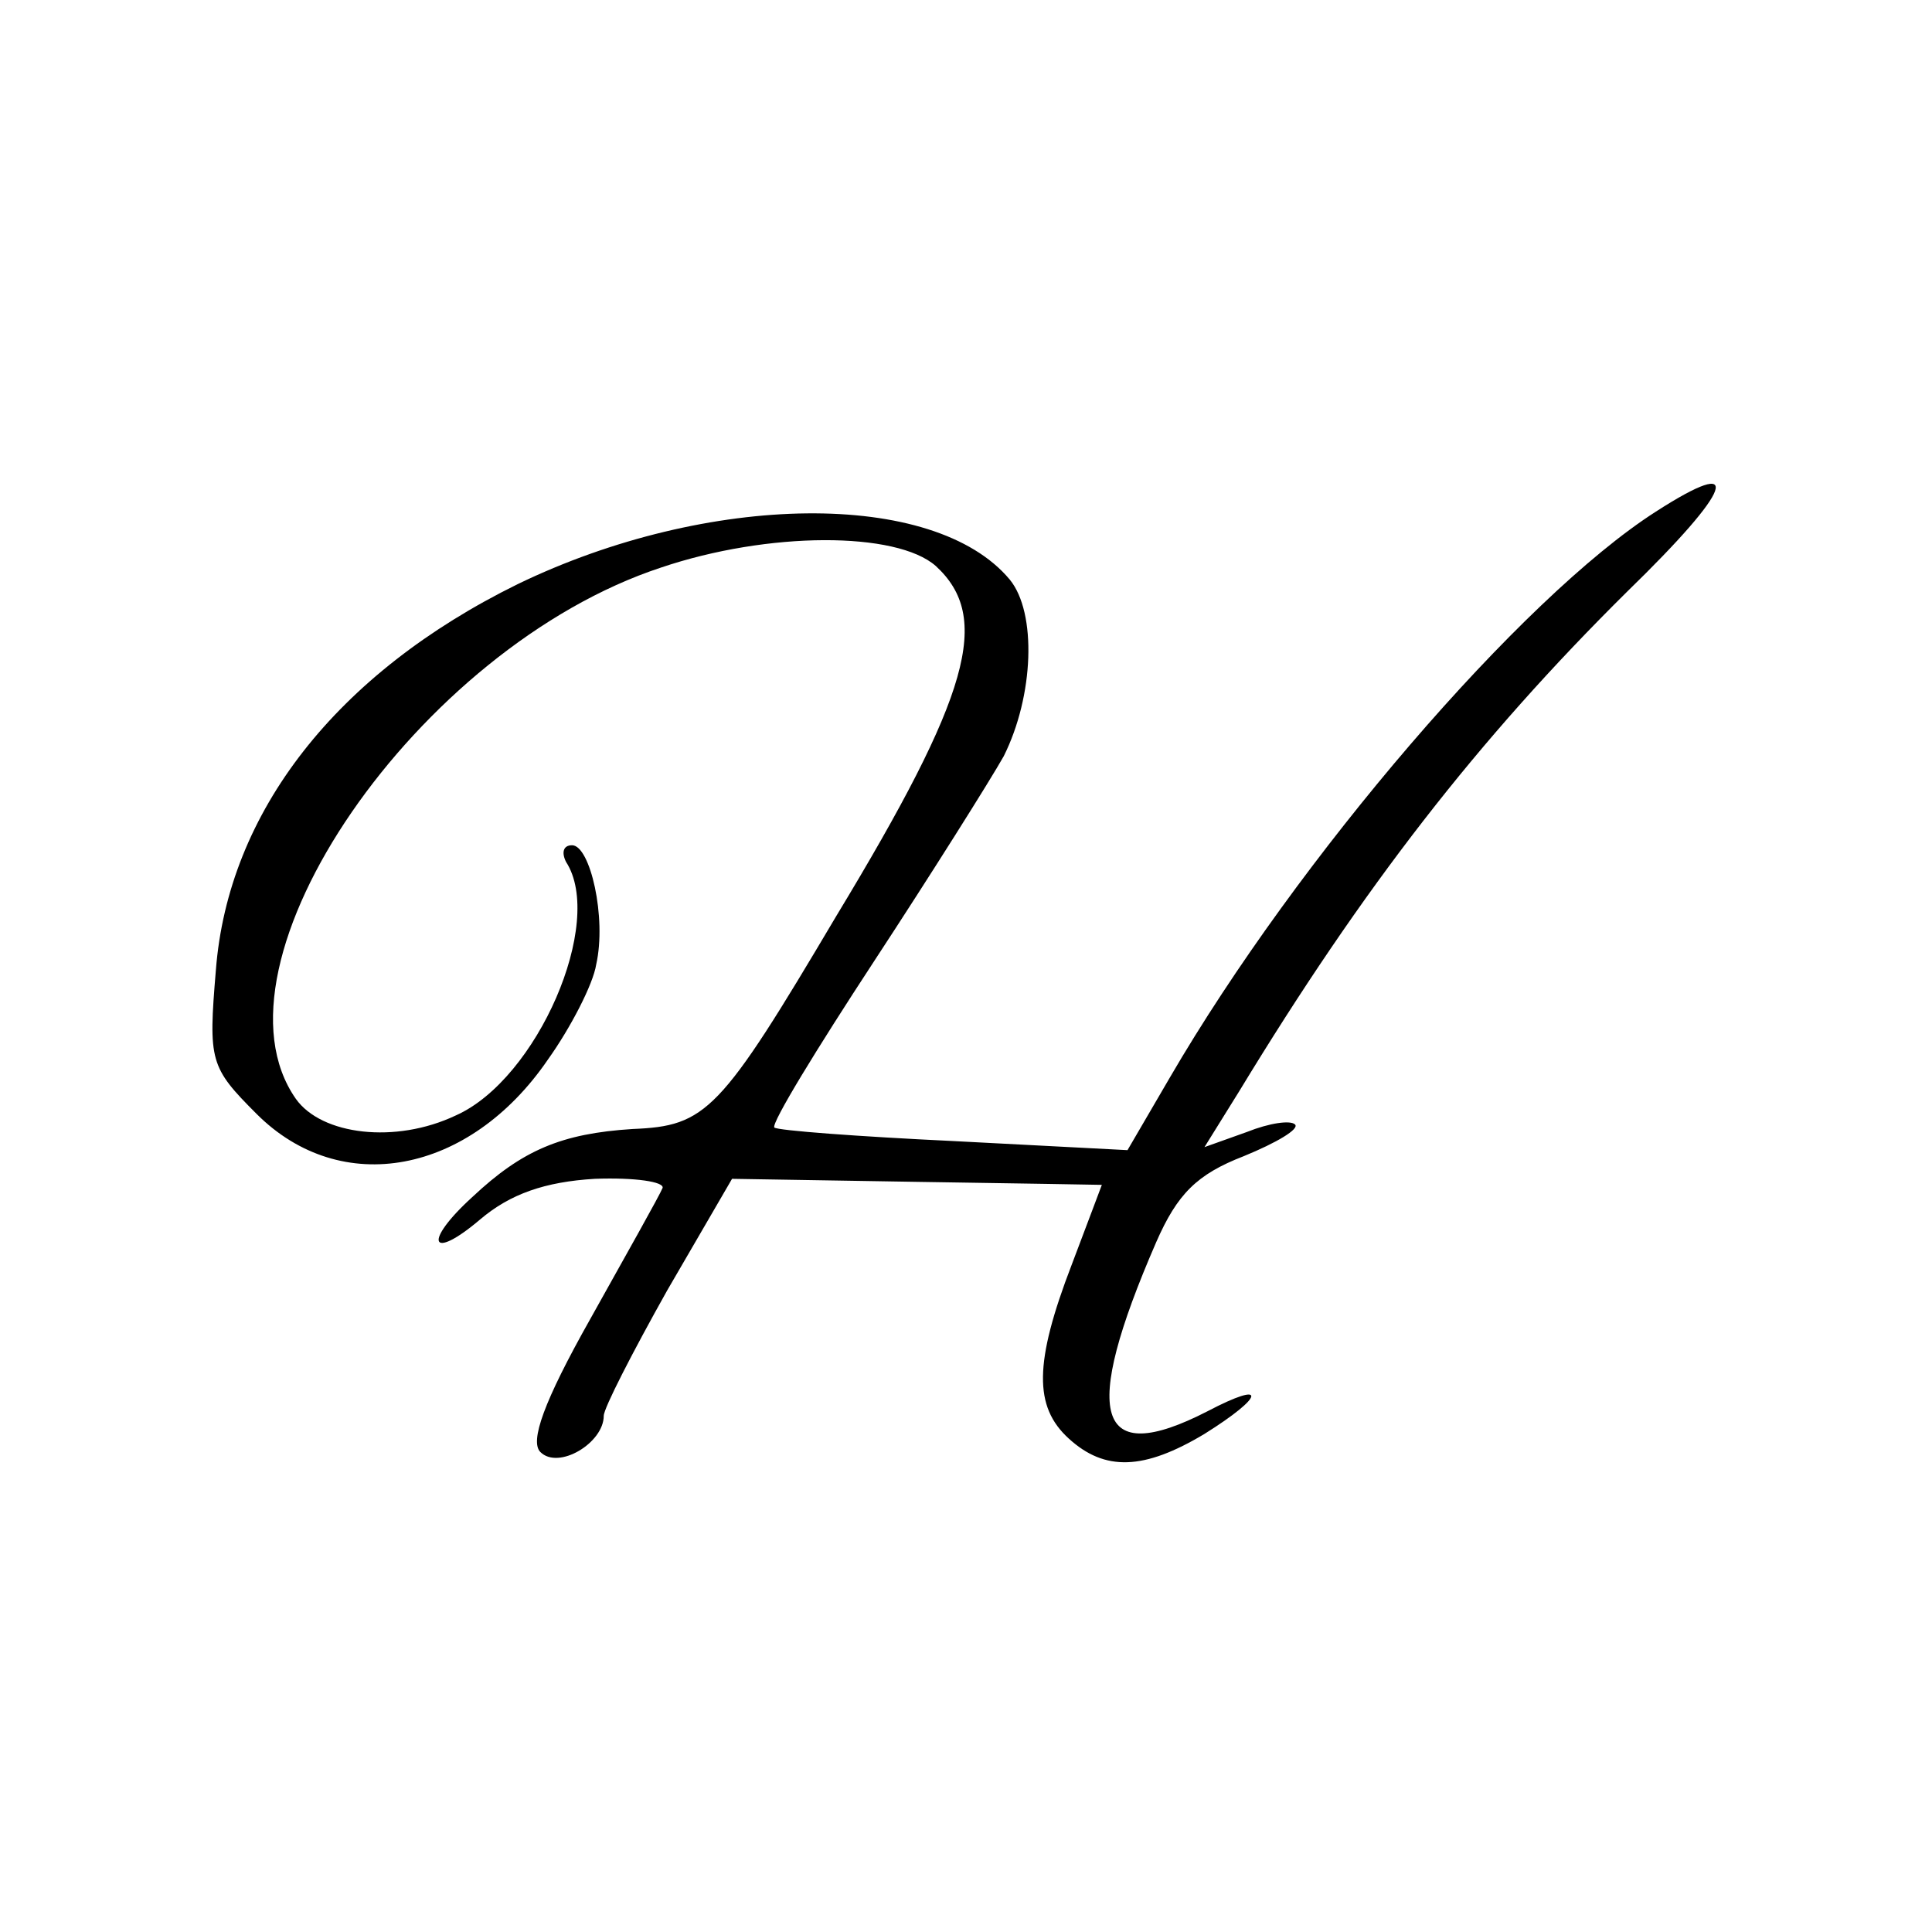 <?xml version="1.0" standalone="no"?>
<!DOCTYPE svg PUBLIC "-//W3C//DTD SVG 20010904//EN"
 "http://www.w3.org/TR/2001/REC-SVG-20010904/DTD/svg10.dtd">
<svg version="1.0" xmlns="http://www.w3.org/2000/svg"
 width="128pt" height="128pt" viewBox="0 0 128 128"
 preserveAspectRatio="xMidYMid meet">
<g transform="translate(0,128) scale(0.1,-0.1)"
fill="#000000" stroke="none">
<path d="M1097 941 c-89 -57 -237 -229 -322 -375 l-28 -48 -115 6 c-63 3 -117
7 -119 9 -2 3 28 52 66 110 38 58 77 120 86 136 20 40 22 95 4 117 -50 60
-200 58 -326 -3 -120 -59 -192 -151 -200 -256 -5 -60 -4 -64 27 -95 56 -56
141 -40 193 36 15 21 30 50 32 63 7 31 -4 79 -16 79 -6 0 -7 -5 -4 -11 26 -40
-19 -144 -73 -168 -40 -19 -89 -13 -106 11 -63 90 81 299 242 352 71 24 156
24 182 1 37 -34 23 -85 -66 -232 -77 -130 -86 -139 -135 -141 -47 -3 -73 -14
-106 -45 -33 -30 -28 -43 5 -15 20 17 43 25 76 27 27 1 46 -2 45 -6 -2 -5 -24
-44 -48 -87 -31 -55 -40 -81 -33 -88 12 -12 42 6 42 24 0 5 19 42 42 83 l43
74 122 -2 c68 -1 123 -2 123 -2 0 0 -9 -24 -20 -53 -25 -65 -25 -94 -2 -115
24 -22 50 -21 90 3 40 25 42 36 2 15 -74 -38 -84 -3 -34 112 14 32 27 45 58
57 22 9 37 18 34 21 -3 3 -17 1 -32 -5 l-28 -10 23 37 c82 135 158 233 257
331 71 69 78 91 19 53z"/>
</g>
</svg>

